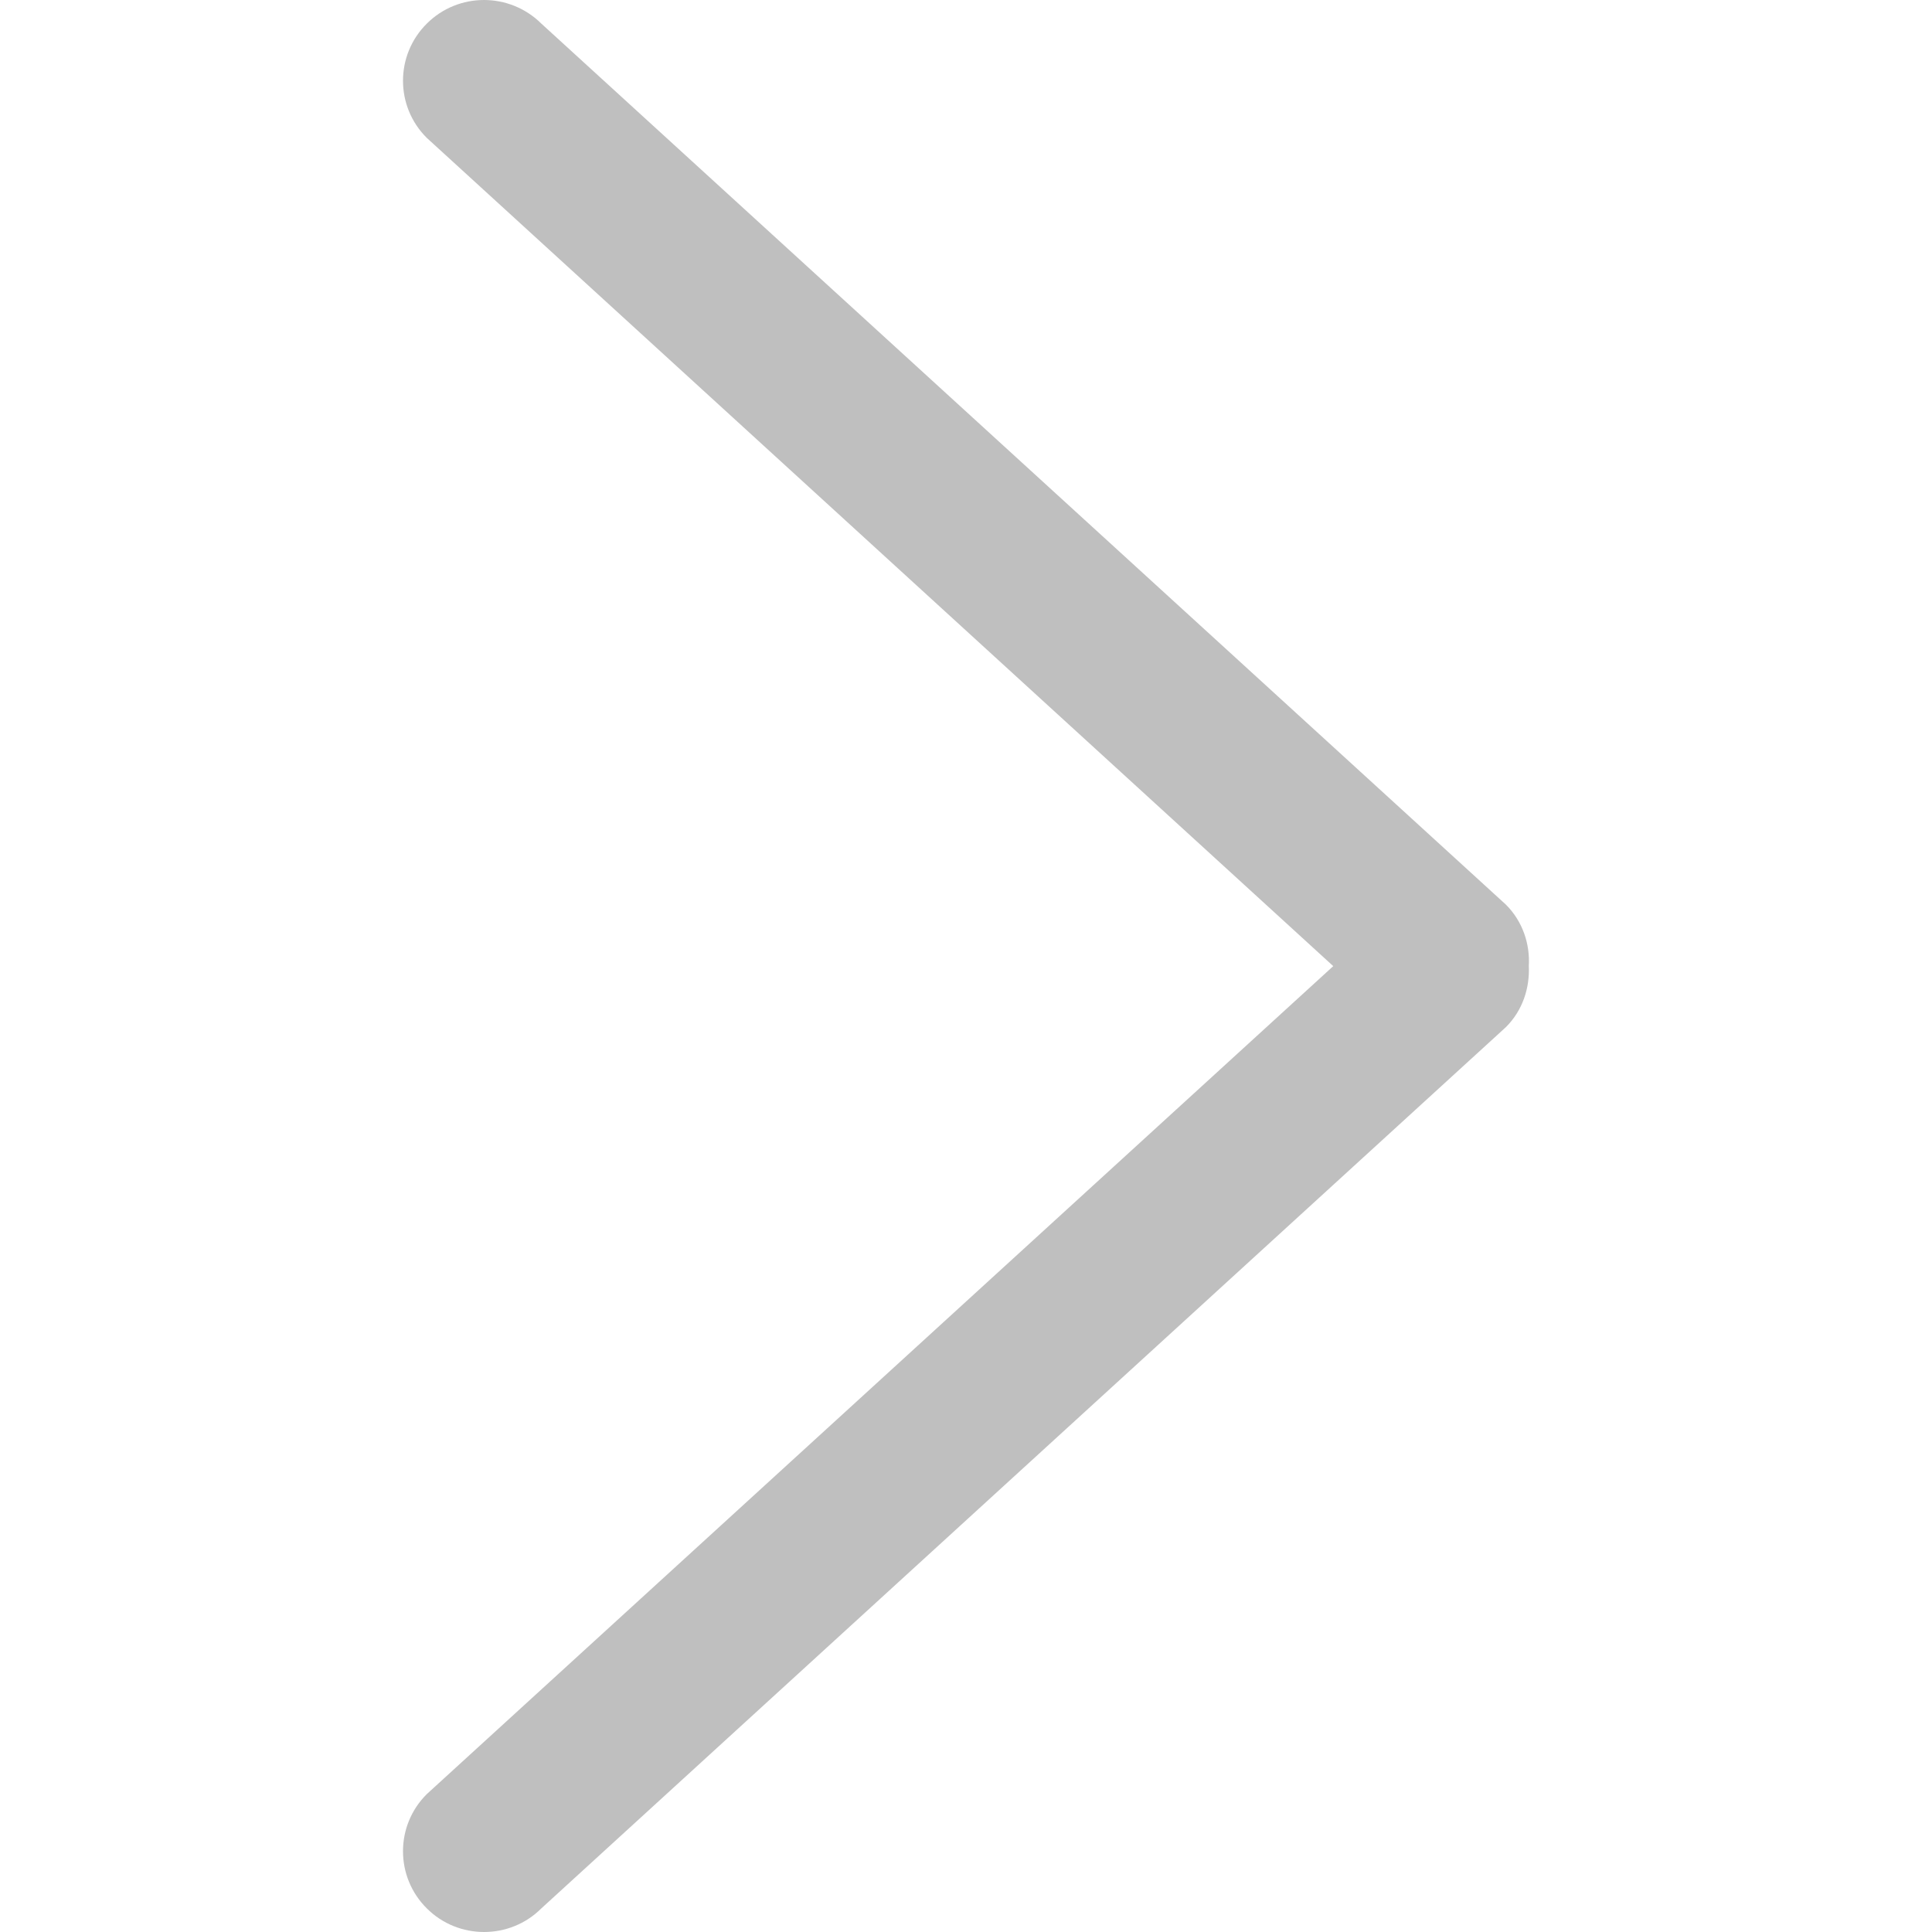 <?xml version="1.0" standalone="no"?><!DOCTYPE svg PUBLIC "-//W3C//DTD SVG 1.1//EN" "http://www.w3.org/Graphics/SVG/1.1/DTD/svg11.dtd"><svg t="1514169996177" class="icon" style="" viewBox="0 0 1024 1024" version="1.1" xmlns="http://www.w3.org/2000/svg" p-id="3270" xmlns:xlink="http://www.w3.org/1999/xlink" width="200" height="200"><defs><style type="text/css"></style></defs><path d="M226.217 950.905l480.433-438.838L226.217 73.095c-16.827-16.692-16.827-43.884 0-60.576C242.909-4.173 270.101-4.173 286.927 12.519l511.26 466.972c8.884 8.884 12.788 20.865 12.115 32.442 0.538 11.711-3.231 23.557-12.115 32.442l-511.26 467.107c-16.692 16.692-44.018 16.692-60.71 0-16.827-16.692-16.827-43.884 0-60.576z" p-id="3271" fill="#bfbfbf"></path></svg>
